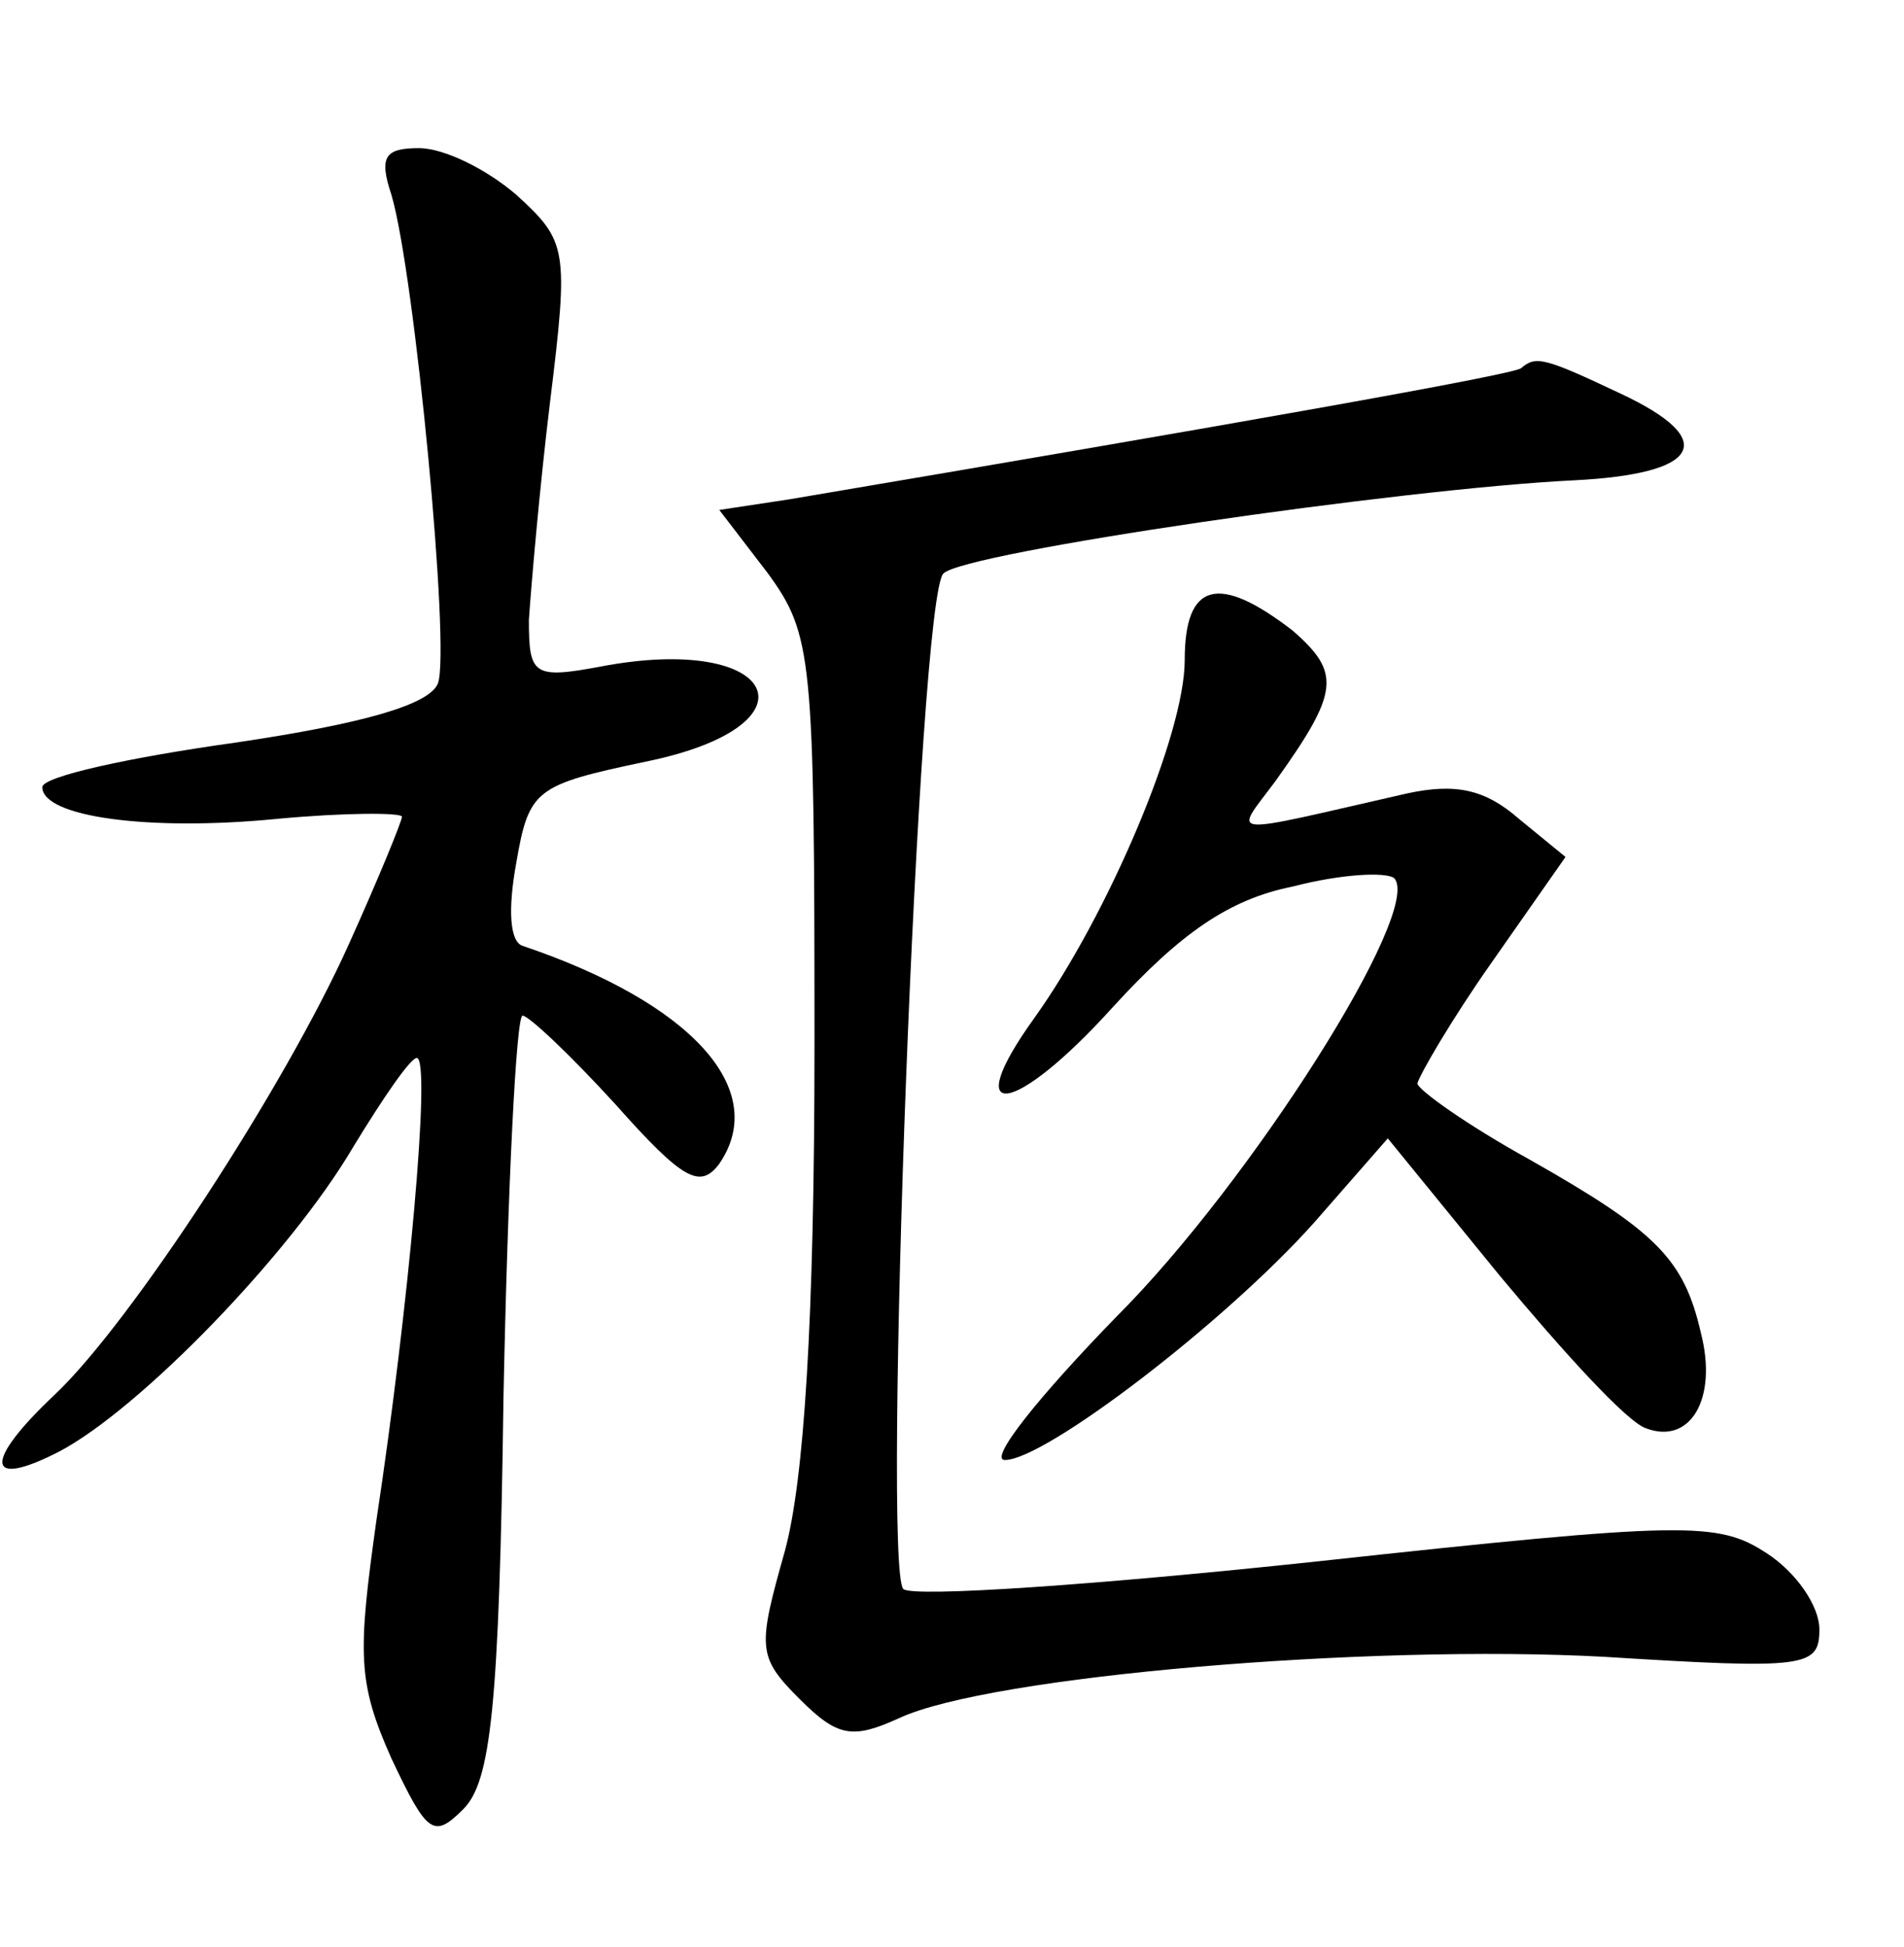 <?xml version="1.0" standalone="no"?>
<!DOCTYPE svg PUBLIC "-//W3C//DTD SVG 20010904//EN"
 "http://www.w3.org/TR/2001/REC-SVG-20010904/DTD/svg10.dtd">
<svg version="1.0" xmlns="http://www.w3.org/2000/svg"
 width="90pt" height="92pt" viewBox="0 0 90 92"
 preserveAspectRatio="xMidYMid meet">
<g transform="translate(0,92) scale(0.1,-0.1)"
fill="#000000" stroke="none">
<path d="M185 828 c11 -37 28 -215 22 -231 -4 -10 -35 -19 -96 -28 -50 -7 -91
-16 -91 -21 0 -14 50 -21 111 -15 32 3 59 3 59 1 0 -2 -11 -29 -25 -60 -30
-67 -103 -179 -139 -213 -34 -32 -33 -45 2 -27 38 20 109 93 139 144 14 23 27
42 30 42 7 0 -4 -119 -19 -218 -9 -64 -9 -77 7 -113 17 -36 20 -38 34 -24 13
13 17 48 19 195 2 99 6 180 9 180 3 0 23 -19 44 -42 32 -36 40 -40 49 -28 24
35 -13 76 -93 103 -6 2 -7 17 -3 39 6 35 9 37 61 48 84 17 63 61 -21 45 -32
-6 -34 -4 -34 22 1 15 5 62 10 103 9 73 8 76 -16 98 -14 12 -34 22 -46 22 -16
0 -19 -4 -13 -22z"/>
<path d="M719 746 c-3 -3 -139 -27 -346 -62 l-33 -5 23 -30 c21 -29 22 -39 22
-222 0 -132 -5 -207 -14 -240 -13 -46 -13 -50 7 -70 18 -18 25 -19 47 -9 43
20 222 35 333 29 96 -6 102 -5 102 13 0 11 -11 27 -25 36 -23 15 -38 15 -213
-4 -103 -11 -190 -17 -195 -13 -10 10 7 470 19 480 10 10 216 40 298 44 60 3
69 19 22 41 -36 17 -40 18 -47 12z"/>
<path d="M560 608 c0 -35 -36 -120 -71 -169 -36 -50 -10 -47 37 5 32 35 55 51
85 57 23 6 44 7 48 4 14 -15 -68 -144 -131 -207 -37 -38 -61 -68 -53 -68 19 0
104 65 146 112 l35 40 53 -65 c30 -36 60 -69 69 -72 21 -8 34 14 26 45 -8 35
-21 48 -81 82 -29 16 -53 33 -53 36 1 4 16 30 35 57 l35 50 -22 18 c-16 14
-30 17 -53 12 -88 -20 -82 -21 -62 6 30 42 31 51 8 71 -35 27 -51 23 -51 -14z"/>
</g>
</svg>

